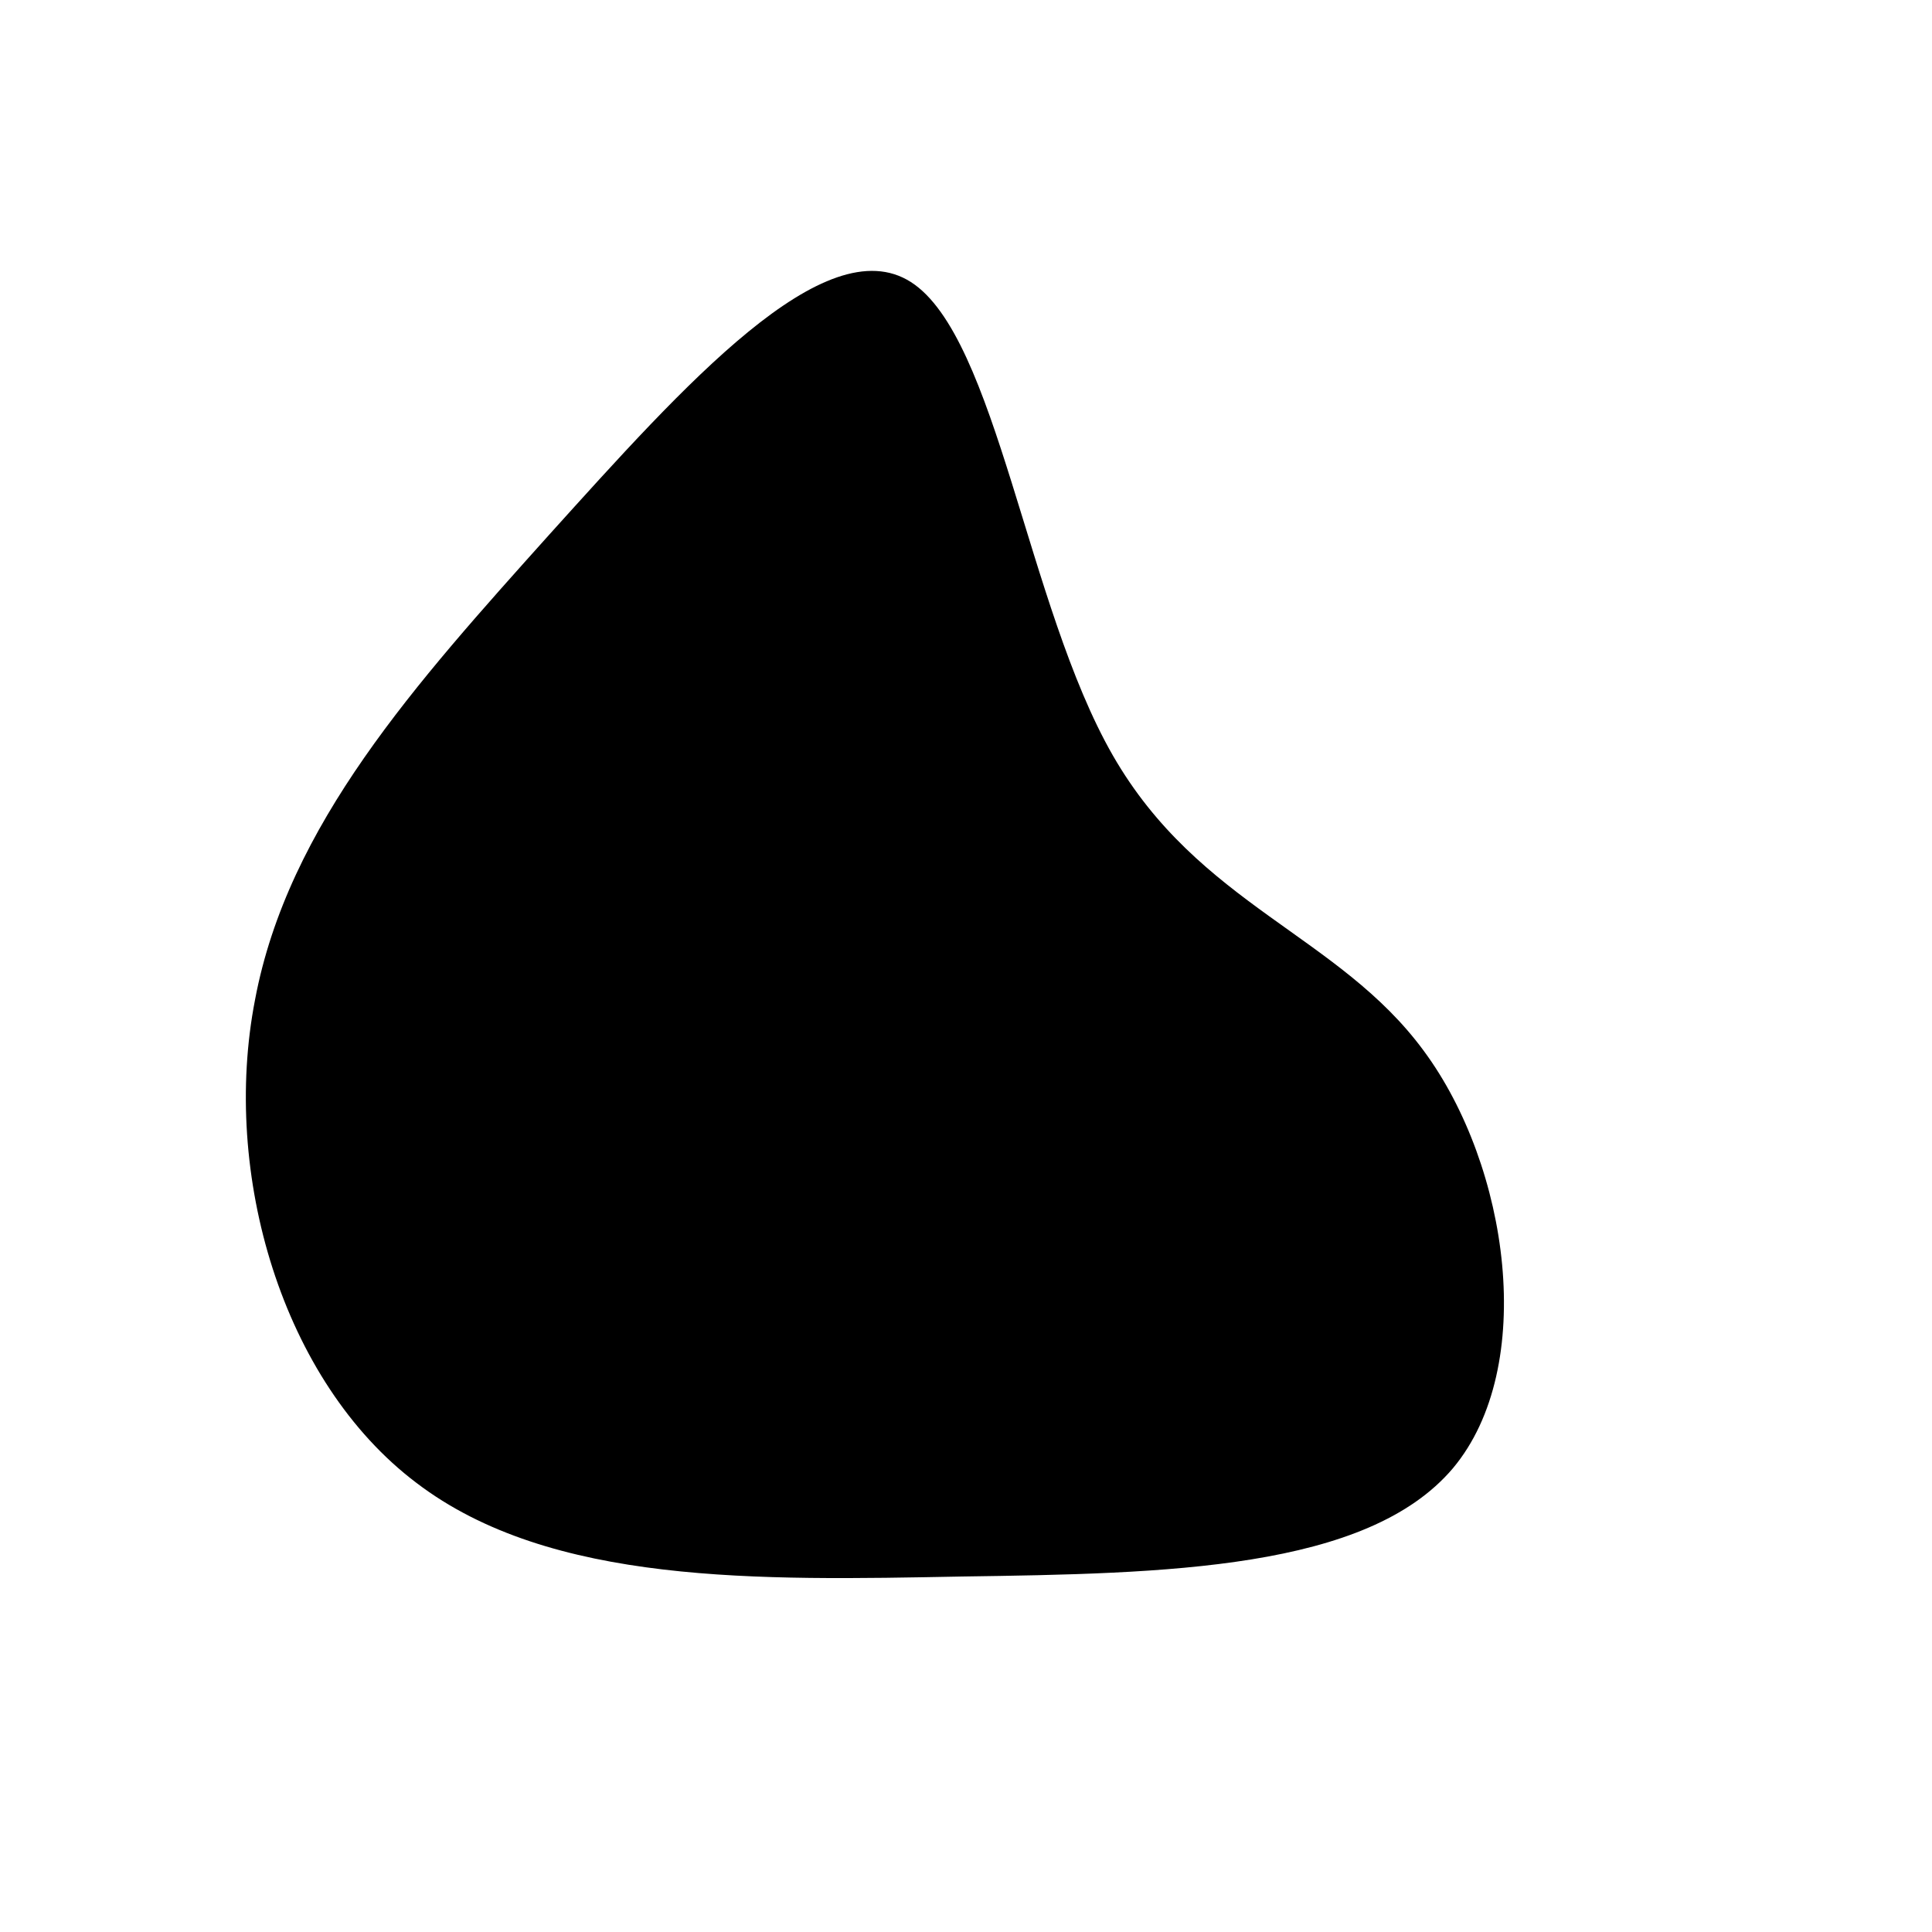<?xml version="1.0" standalone="no"?>
<svg viewBox="0 0 200 200" xmlns="http://www.w3.org/2000/svg">
  <path fill="#000000" d="M15.2,-21.8C24.1,-6.3,38.6,-3.2,47.4,8.8C56.2,20.7,59.2,41.5,50.4,52C41.5,62.5,20.7,62.9,-0.4,63.2C-21.5,63.6,-43,64.1,-56.9,53.5C-70.8,43,-77.1,21.5,-73.6,3.5C-70.2,-14.6,-57,-29.2,-43.1,-44.7C-29.2,-60.1,-14.6,-76.5,-5.7,-70.8C3.2,-65.1,6.3,-37.3,15.2,-21.8Z" transform="translate(100 100)" />
</svg>
